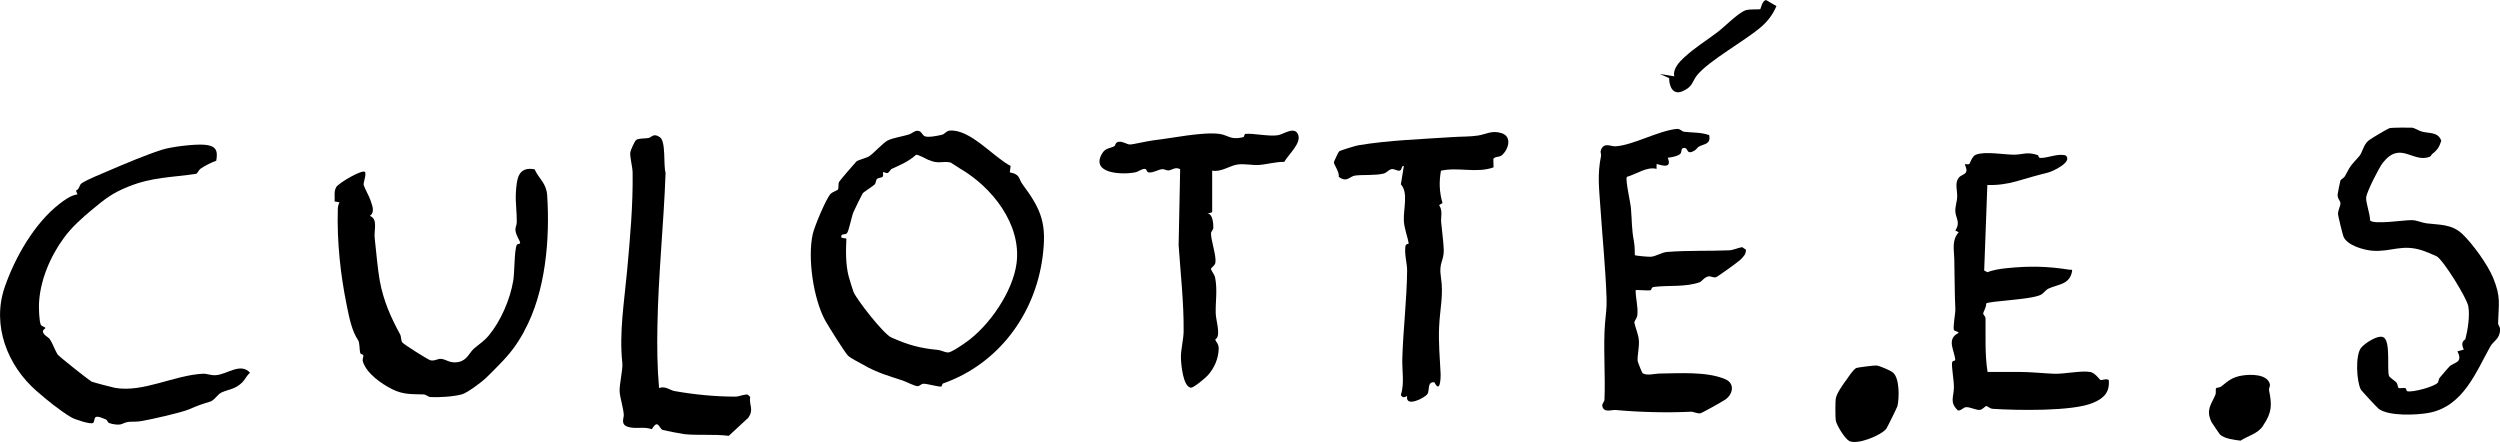 <?xml version="1.0" encoding="UTF-8"?><svg id="Layer_2" xmlns="http://www.w3.org/2000/svg" viewBox="0 0 260.07 45.98"><g id="Layer_1-2"><path d="M105.13,17.28l-.08.65c1.1.2.91.68,1.3,1.21,2.04,2.74,2.56,4.17,2.1,7.65-.81,6.01-4.66,11.09-10.32,13.09-.15.05-.12.32-.23.33-.32.04-1.38-.29-1.84-.29-.23,0-.37.25-.6.25-.34,0-1.16-.46-1.57-.59-1.41-.46-2.73-.84-4.04-1.61-.44-.26-1.35-.68-1.66-1s-2.05-3.09-2.35-3.64c-1.22-2.25-1.85-6.47-1.29-8.99.17-.76,1.4-3.73,1.88-4.2.19-.18.69-.33.74-.43.1-.17,0-.52.12-.79.06-.13,1.64-1.96,1.79-2.11.18-.18,1.06-.37,1.33-.55.5-.33,1.44-1.38,1.9-1.63.52-.28,1.59-.44,2.21-.63.41-.12.71-.55,1.16-.34.18.08.31.42.51.51.34.16,1.42-.05,1.83-.16.25-.07.43-.39.75-.42,2.14-.21,4.57,2.76,6.38,3.68ZM96.61,16.65c-.3-.14-1.08-.58-1.31-.55-.85.75-1.56,1.01-2.54,1.47-.14.07-.25.35-.4.42s-.46-.13-.5-.08c-.04.04.06.33-.03.46-.1.14-.45.1-.6.25-.13.12-.1.44-.25.58-.21.2-1.15.78-1.24.92-.08.13-.85,1.68-.96,1.95-.18.41-.46,1.9-.66,2.17s-.72-.04-.58.49l.51.09c-.07,1.23-.08,2.72.23,3.91.06.25.45,1.5.51,1.64.35.83,3.13,4.38,3.92,4.73,1.7.77,3.01,1.13,4.85,1.3.35.03.69.25,1.05.27.37,0,1.52-.81,1.89-1.07,2.4-1.69,4.86-5.24,5.25-8.21.53-4.06-2.57-7.95-5.92-9.88-.25-.15-.87-.58-.93-.6-.88-.2-1.25.2-2.28-.27Z"/><path d="M22.49,16.72c-.56.21-1.1.48-1.6.81-.23.16-.38.54-.48.55-2.53.39-4.55.32-7.07,1.34-1.62.65-2.38,1.24-3.74,2.37-1.08.9-2.13,1.83-2.95,2.95-1.4,1.9-2.55,4.52-2.6,7.05,0,.47.03,1.55.18,1.96.08.22.49.25.49.38,0,.06-.31.18-.25.41.11.37.56.51.73.77.24.35.55,1.18.78,1.55.12.2,3.3,2.71,3.53,2.83.15.08,2.19.61,2.46.66,2.93.51,6.15-1.33,9.15-1.47.39-.02.8.18,1.31.15,1.18-.06,2.59-1.36,3.58-.25-.35.27-.51.71-.82,1.01-.73.71-1.35.69-2.13,1.03-.44.19-.72.81-1.2.96-1.07.33-1.18.37-2.19.8-.79.34-3.93,1.05-4.93,1.22s-1.24-.08-2.04.3c-.31.15-1.04.04-1.36-.1-.16-.07-.15-.28-.34-.37-1.51-.68-1.01.08-1.31.36-.23.21-1.99-.39-2.29-.58-1.28-.78-2.45-1.74-3.59-2.73-3.03-2.63-4.69-6.84-3.32-10.81,1.08-3.13,3.12-6.66,5.67-8.64.54-.42,1.2-.91,1.9-1.01l-.16-.39c.38-.15.33-.58.59-.76.53-.37,2.05-.98,2.72-1.27,1.8-.77,3.94-1.68,5.63-2.22.99-.32,3.43-.61,4.45-.52,1.1.1,1.41.51,1.21,1.64Z"/><path d="M54.53,34.47c-.79,1.43-1.46,2.31-2.6,3.47-.45.46-.9.93-1.41,1.41-.44.42-1.94,1.54-2.49,1.68-.86.23-2.36.33-3.28.27-.21-.01-.42-.26-.7-.27-1.19-.04-2.08.05-3.29-.56-1.12-.57-2.61-1.62-3-2.83-.1-.3.07-.49.04-.67-.02-.12-.28-.1-.32-.24-.1-.34-.05-1.07-.22-1.33-.64-.93-.92-2.29-1.18-3.59-.67-3.26-1.03-6.65-.94-10.02,0-.28.05-.49.18-.74l-.51-.09c.04-.54-.1-1.02.17-1.5.23-.4,2.69-1.87,3-1.57.14.41-.22,1.08-.14,1.38.07.27.6,1.22.72,1.61.16.53.47,1.17-.08,1.58.87.34.4,1.48.5,2.32.14,1.26.32,3.32.53,4.45.39,2.09,1.15,3.79,2.12,5.57.12.22.06.59.22.82.14.2,2.65,1.78,2.9,1.85.43.13.76-.16,1.12-.14.53.03.93.51,1.83.33s1.13-.98,1.6-1.39c.66-.58.95-.67,1.54-1.36,1.24-1.48,2.22-3.74,2.55-5.69.15-.85.11-3.31.38-3.75.08-.13.35-.07.34-.2-.01-.24-.46-.8-.49-1.34-.02-.26.13-.51.14-.8.02-1.01-.16-2.14-.09-3.15.1-1.38.21-2.67,1.94-2.37.49,1.05,1.22,1.43,1.31,2.69.3,4.49-.14,10.05-2.38,14.13Z"/><path d="M68.57,40.36c.66-.23,1.14.24,1.59.32,2,.36,4.32.59,6.39.58.29,0,.88-.26,1.24-.21l.25.24c-.14.87.42,1.29-.2,2.17l-2.03,1.88c-1.5-.2-3.19-.02-4.65-.18-.22-.02-2.11-.39-2.22-.43-.39-.16-.47-1.2-1.13-.08-.82-.31-1.73.02-2.53-.26-.75-.26-.36-.9-.39-1.28-.06-.72-.4-1.79-.43-2.37-.04-.76.35-2.33.28-2.96-.34-3.21.2-6.37.5-9.65s.62-6.82.57-10.14c0-.66-.3-1.6-.24-2.15.02-.2.47-1.19.61-1.28.31-.2.87-.13,1.26-.2s.51-.55,1.19-.1.36,2.9.61,3.72c-.19,5.33-.76,10.6-.85,15.96-.04,2.14-.02,4.28.17,6.41Z"/><path d="M156.15,16.2c-.23.16-.62.06-.8.33l.02.88c-1.77.64-3.69-.06-5.47.35-.21,1.19-.17,2.2.16,3.37l-.35.2c.4.63.16,1.22.21,1.78.08.9.24,2.01.27,2.86.04,1.15-.53,1.35-.3,2.82.3,1.87-.09,3.27-.18,5.18-.08,1.63.07,3.21.15,4.83.03.63-.06,2.15-.64.97-.78-.09-.48.84-.72,1.21-.25.4-2.33,1.47-2.12.22-.27.14-.47.21-.65-.1.39-1.24.11-2.52.15-3.82.09-3.02.47-6.09.5-9.14,0-.77-.29-1.64-.18-2.5.04-.32.36-.23.34-.31-.08-.63-.46-1.54-.5-2.35-.06-1.25.49-2.94-.31-3.8l.31-1.92c-.28-.04-.16.41-.43.49-.21.06-.54-.18-.81-.16-.31.02-.54.39-.87.47-.9.21-2.12.1-2.94.2-.63.08-.85.78-1.73.13.12-.44-.53-1.32-.5-1.51.01-.08.47-1.06.54-1.13.11-.1,1.76-.6,2.02-.64,3.11-.52,6.66-.64,9.8-.85.85-.06,1.8-.03,2.64-.16s1.42-.57,2.44-.25c1.2.38.67,1.85-.06,2.37Z"/><path d="M126.1,17.75v4.32s-.5.17-.5.17c.55-.07.63,1.04.62,1.45,0,.23-.24.36-.24.59-.02.68.56,2.3.46,3.02-.05.36-.45.52-.46.67s.36.59.42.87c.27,1.34.03,2.55.07,3.79.02.71.58,2.37-.04,2.66.01.27.36.42.35.99-.03,1.04-.46,2.01-1.13,2.76-.23.26-1.47,1.31-1.76,1.29-.81-.07-1.02-2.37-1.04-3.07-.03-.86.28-1.98.28-2.8.03-2.93-.32-6-.52-8.97l.16-7.89c-.51-.28-.83.1-1.22.13-.19.02-.44-.16-.66-.13-.45.05-.83.36-1.35.34-.33-.01-.17-.39-.49-.37-.35.02-.62.3-1,.37-1.34.25-4.6.13-3.42-1.94.36-.64.88-.56,1.29-.79.12-.06.08-.41.46-.46.45-.06.85.28,1.16.28.35,0,1.8-.36,2.49-.44,1.81-.2,5.1-.9,6.83-.66.9.12,1.15.67,2.46.34.14-.03.11-.32.22-.34.74-.1,2.51.3,3.43.13.56-.1,1.64-.92,2.04-.13.47.93-1.01,2.15-1.41,2.91-.89-.02-1.79.26-2.64.32-.65.05-1.59-.16-2.27-.04-.78.13-1.7.81-2.57.63Z"/><path d="M192.02,39.6c.23-.33.77-1.17,1.09-1.32.13-.06,1.86-.27,2.07-.26.31.01,1.54.54,1.76.75.68.61.64,2.63.45,3.47-.03.13-1.04,2.18-1.15,2.34-.48.69-3.08,1.76-3.89,1.28-.45-.26-1.29-1.61-1.38-2.13-.05-.3-.05-1.93,0-2.25.08-.55.7-1.4,1.04-1.88Z"/><path d="M177.81,14.09c.17.94-.55.87-1.08,1.16-.13.07-.25.29-.43.4-1,.6-.58-.45-1.23-.23-.25.08-.06.46-.34.64-.31.21-.86.31-1.24.35.59,1.39-1.1.59-1.16.66v.5c-1-.27-2.08.54-3.09.83-.18.29.38,2.68.42,3.24.13,1.47.05,2.04.32,3.5.08.45.08.95.09,1.4.05.07,1.46.19,1.67.17.53-.04,1.09-.45,1.69-.5,2.14-.17,4.31-.08,6.45-.17.45-.02.91-.26,1.35-.33l.39.26c.04.47-.28.76-.58,1.06-.21.21-2.38,1.77-2.53,1.81-.28.07-.52-.12-.76-.09-.41.05-.76.55-.91.6-1.52.55-3.29.3-4.79.5-.31.04-.22.31-.35.34-.31.07-1.48-.07-1.55,0,0,.87.27,1.7.18,2.59-.04.35-.34.62-.31.79.08.47.42,1.17.47,1.86s-.18,1.61-.13,2.12c.01.12.45,1.2.5,1.25.39.33,1.33.06,1.73.06,2.07-.02,4.94-.24,6.87.58,1.05.44.83,1.58,0,2.14-.3.2-2.42,1.4-2.59,1.42-.36.03-.68-.18-.98-.17-2.41.12-5.38.05-7.82-.18-.43-.04-1.25.34-1.39-.43-.04-.22.22-.42.23-.63.11-2.57-.14-5.55.06-7.99.07-.87.19-1.55.16-2.48-.1-3.16-.44-6.47-.64-9.5-.13-1.95-.34-3.44.06-5.38.04-.18-.08-.4-.03-.56.3-.96,1.06-.42,1.54-.46,1.84-.12,4.4-1.6,6.36-1.81.37-.04.52.27.8.3.88.1,1.7.04,2.57.34Z"/><path d="M184.8.63c-.35.84-.88,1.55-1.58,2.16-1.7,1.47-5.45,3.51-6.68,5.04-.53.66-.42,1.21-1.56,1.68-.98.4-1.35-.58-1.34-1.38l-.97-.44,1.5.25c-.16-.79.52-1.5,1.07-2,1.08-.99,2.27-1.72,3.41-2.58.73-.55,2.12-1.97,2.88-2.27.48-.19,1.5-.06,1.6-.15.05-.05.18-.9.6-.93l1.08.63Z"/><path d="M212.01,16.15c.06.02.02.29.29.28.78,0,1.76-.49,2.59-.26.78.68-1.37,1.67-1.86,1.79-1.23.3-2.08.56-3.26.9-.94.27-2.05.43-3.03.38l-.33,8.9.34.18c.61-.25,1.41-.37,2.07-.43,2.3-.23,4.16-.2,6.48.17.21.03.31-.11.24.23-.29,1.35-1.47,1.27-2.43,1.73-.34.16-.49.49-.84.66-1.06.51-5.43.63-5.66.9.06.33-.31.86-.3,1.05,0,.12.24.27.24.49.02,1.85-.08,3.74.21,5.57h3.24c1.23,0,2.47.14,3.65.19,1.05.05,2.89-.36,3.82-.18.49.1.97.82,1.03.83.21.04.59-.18.87,0,.12,1.31-.55,1.93-1.67,2.39-2.14.89-7.94.77-10.39.61-.32-.02-.57-.29-.66-.29-.15,0-.39.36-.68.4-.4.05-1.06-.33-1.47-.28-.28.03-.5.39-.82.34-.91-.86-.42-1.4-.42-2.42,0-.77-.22-1.84-.2-2.5.01-.31.34-.23.34-.31-.05-.99-.98-2.19.35-2.84,0-.13-.4-.18-.47-.28-.16-.25.15-1.74.13-2.2-.08-1.72-.07-3.49-.11-5.21-.03-1.04-.27-1.96.46-2.78l-.35-.18c.56-.88.04-1.25,0-1.98-.03-.53.17-.99.19-1.5.03-.74-.31-1.52.24-2.09.17-.18.56-.26.68-.5.17-.31-.17-.77-.1-.83.04-.03.33.07.46-.04.05-.04.27-.8.67-.95.95-.37,2.93,0,3.94,0s1.32-.34,2.52.05Z"/><path d="M253.03,15.99c-.09.07-.1.25-.27.32-1.76.68-3.03-1.7-4.87.61-.41.51-1.68,3.04-1.74,3.59-.06.59.42,1.73.4,2.41.33.48,3.62-.04,4.33-.02.54,0,1.01.26,1.52.33,1.31.17,2.64.06,3.73,1.09s2.65,3.19,3.23,4.59c.83,2.04.56,2.66.51,4.73,0,.17.21.37.21.62-.02,1.03-.69,1.19-1.02,1.79-1.49,2.65-2.81,6.23-6.4,6.9-1.25.23-4.14.37-5.21-.42-.17-.13-1.79-1.88-1.86-2.01-.44-.84-.58-3.49,0-4.3.33-.47,1.88-1.5,2.41-1.1.69.51.3,3.31.52,3.98.06.18.65.52.8.73.11.15.11.47.19.52.14.09.48-.03.69.02.14.03.11.29.23.33.55.14,2.77-.46,3.16-.88.1-.11.08-.39.21-.53.32-.35.76-.91,1.01-1.16.45-.46,1.46-.35.83-1.58l.66-.18c-.41-.87.13-.98.17-1.1.25-.94.48-2.45.3-3.42-.16-.86-2.58-4.78-3.29-5.19-.16-.09-1.17-.5-1.41-.58-2.21-.75-3.29.16-5.31,0-.91-.08-2.65-.57-2.99-1.51-.08-.22-.54-2.09-.55-2.27-.02-.46.26-.83.25-1.16,0-.27-.33-.44-.29-.94,0-.07.26-1.33.28-1.39.07-.2.36-.25.49-.51.65-1.27.74-1.19,1.5-2.08.32-.38.41-1.18.96-1.61.25-.2,1.95-1.22,2.21-1.29.14-.04,2.05-.06,2.27-.04.35.04.72.33,1.09.42.71.19,1.67.01,1.98.95-.23.69-.38.9-.9,1.35Z"/><path d="M235.44,44.28c-.58.85-1.52,1.02-2.36,1.56-.63-.08-1.71-.2-2.16-.66-.05-.06-.83-1.21-.87-1.29-.6-1.28-.01-1.81.42-2.84.08-.2-.01-.56.07-.67.05-.06.39-.05.55-.19.74-.6,1.15-.97,2.2-1.13.86-.13,2.58-.16,2.84.91.05.2-.12.44-.09.61.31,1.53.33,2.31-.62,3.7Z"/></g></svg>